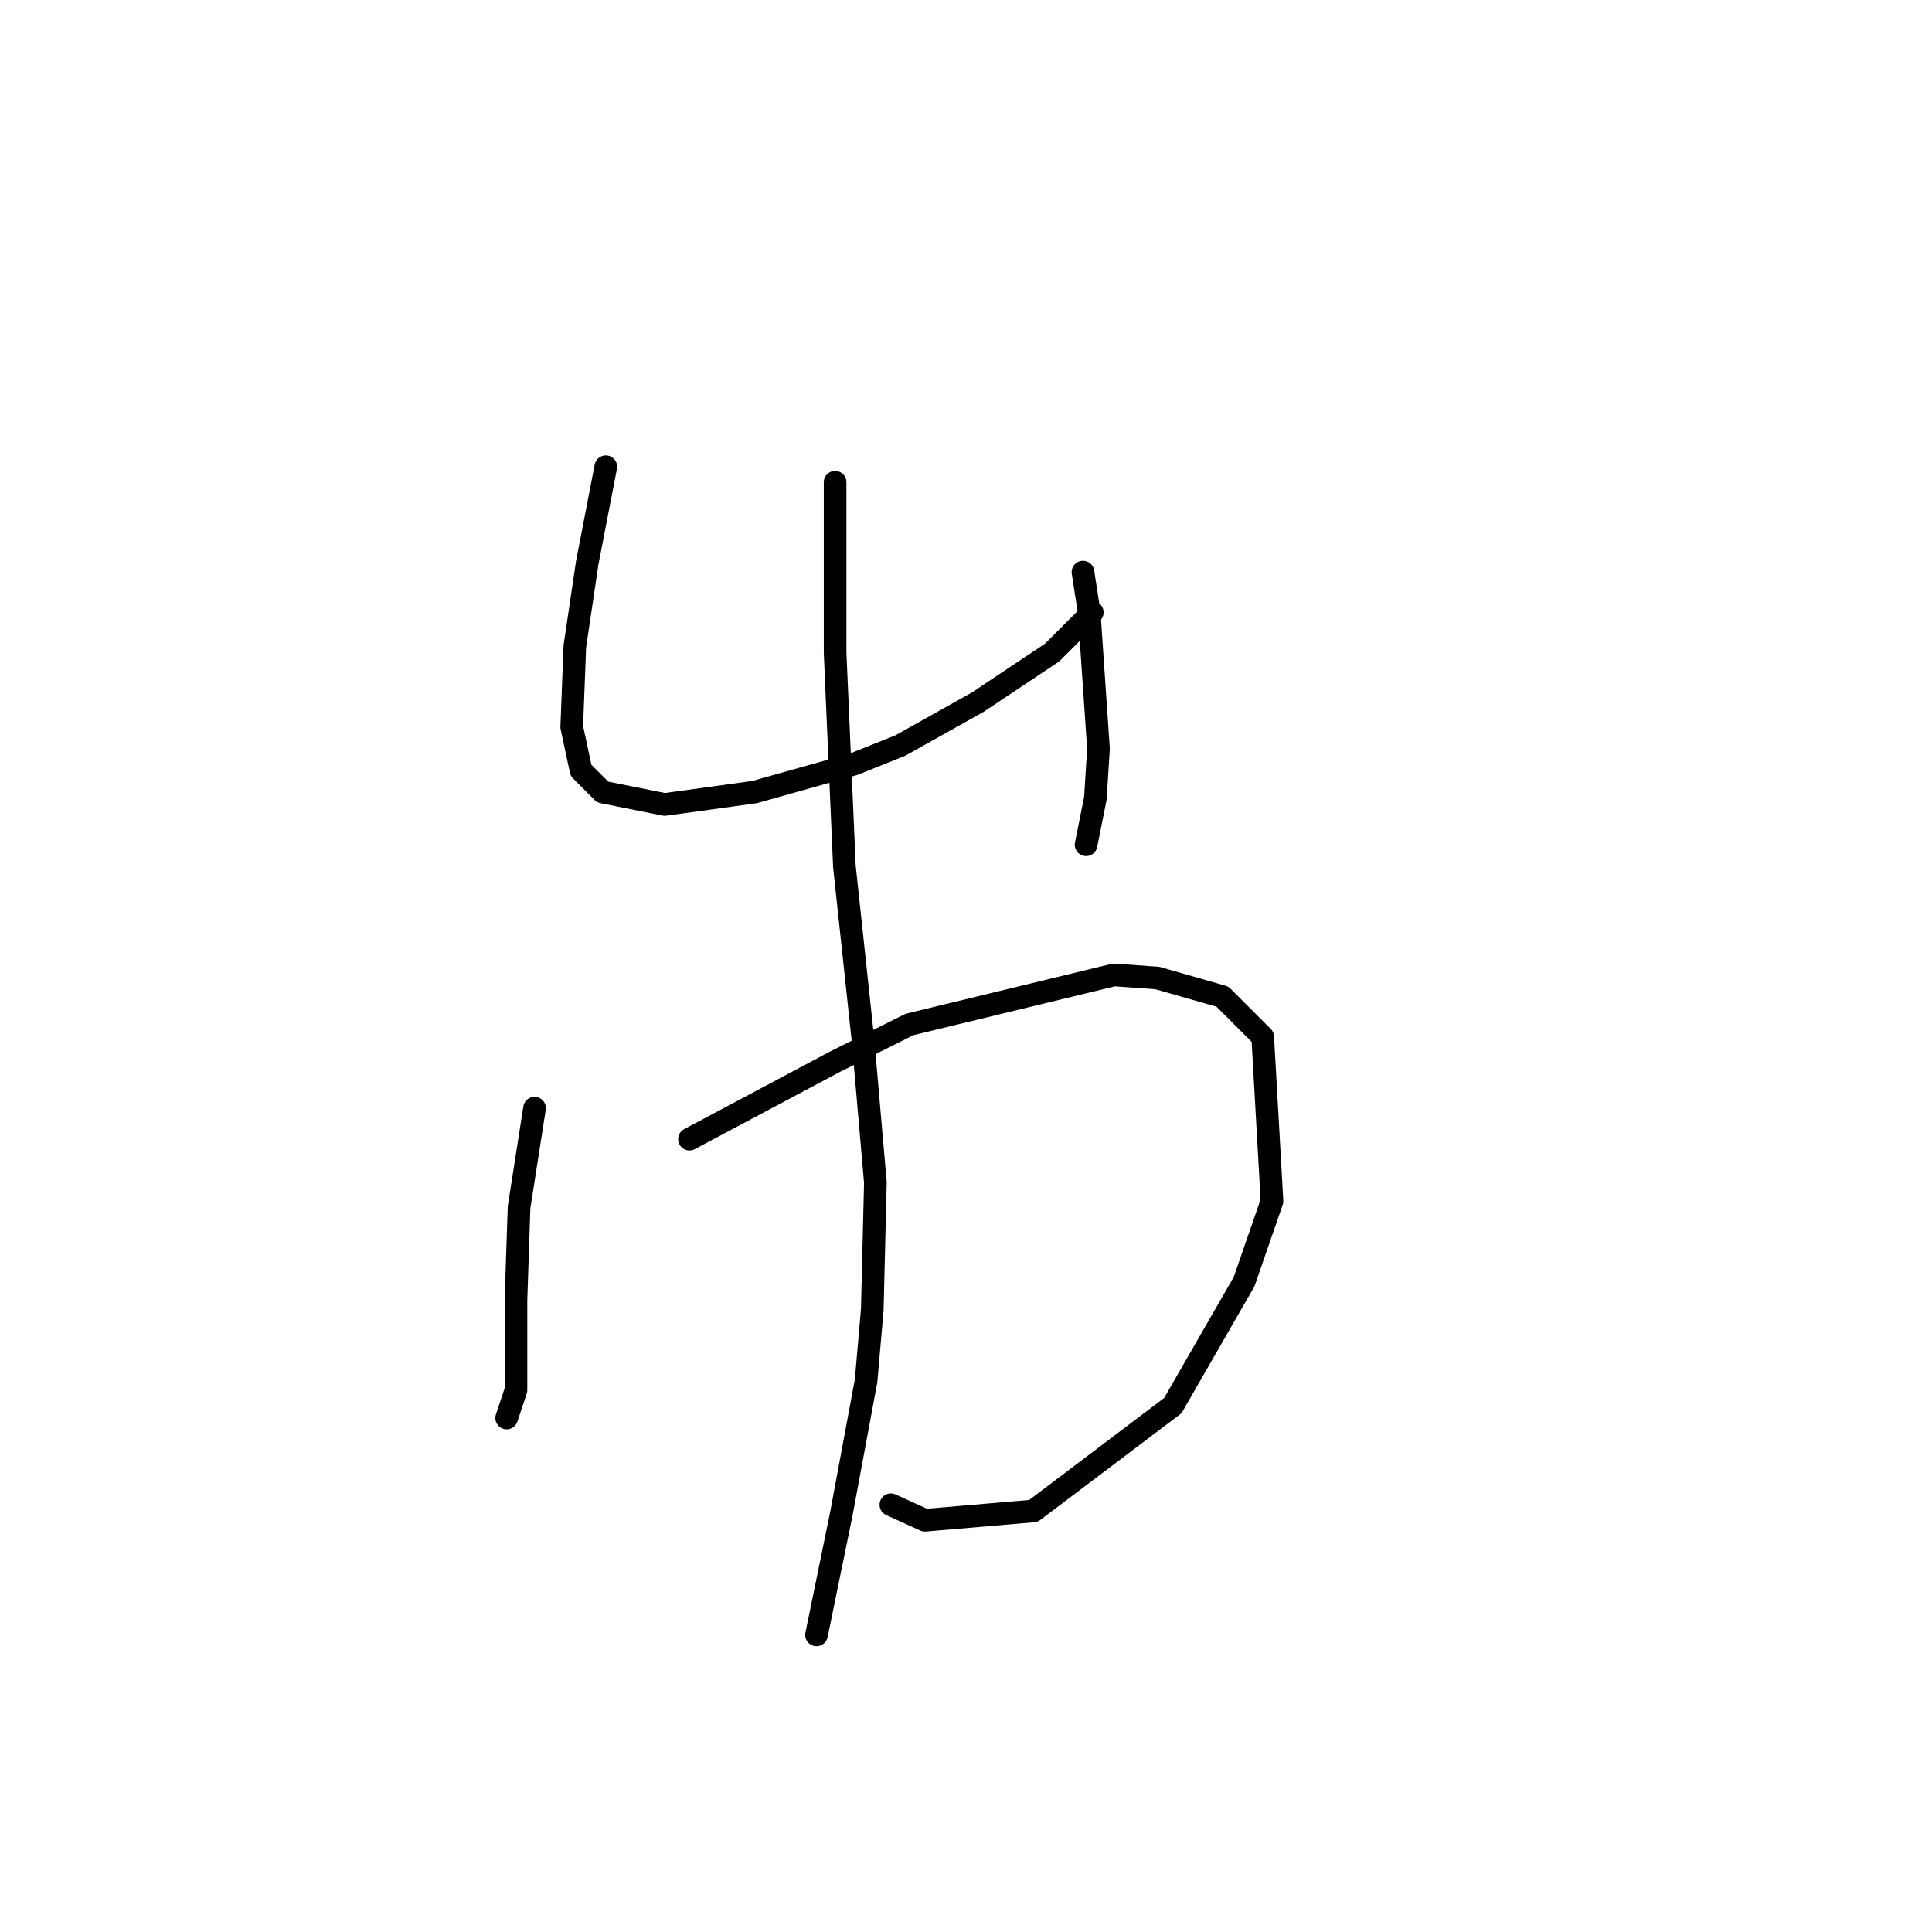 <?xml version="1.0" standalone="no"?>
    <svg width="256" height="256" xmlns="http://www.w3.org/2000/svg" version="1.1">
    <polyline stroke="black" stroke-width="3" stroke-linecap="round" fill="transparent" stroke-linejoin="round" points="80.273 61.846 77.81 74.574 76.167 85.659 75.757 96.334 76.988 102.082 79.863 104.956 88.074 106.598 99.98 104.956 113.119 101.261 119.277 98.798 129.542 93.05 139.395 86.48 144.733 81.143 144.733 81.143 " />
        <polyline stroke="black" stroke-width="3" stroke-linecap="round" fill="transparent" stroke-linejoin="round" points="143.501 75.806 144.322 81.143 145.554 99.208 145.143 105.777 143.912 111.936 143.912 111.936 " />
        <polyline stroke="black" stroke-width="3" stroke-linecap="round" fill="transparent" stroke-linejoin="round" points="70.83 146.834 68.777 159.973 68.367 172.29 68.367 181.733 68.367 184.196 67.135 187.891 67.135 187.891 " />
        <polyline stroke="black" stroke-width="3" stroke-linecap="round" fill="transparent" stroke-linejoin="round" points="91.358 150.94 110.655 140.676 120.509 135.749 147.607 129.18 153.355 129.59 161.977 132.054 167.314 137.391 168.546 159.151 164.851 169.826 155.408 186.249 136.932 200.209 122.562 201.44 118.046 199.387 118.046 199.387 " />
        <polyline stroke="black" stroke-width="3" stroke-linecap="round" fill="transparent" stroke-linejoin="round" points="110.655 63.899 110.655 86.48 111.887 114.81 114.35 137.802 115.993 156.688 115.582 173.521 114.761 182.965 111.477 200.619 108.192 216.631 108.192 216.631 " />
        </svg>